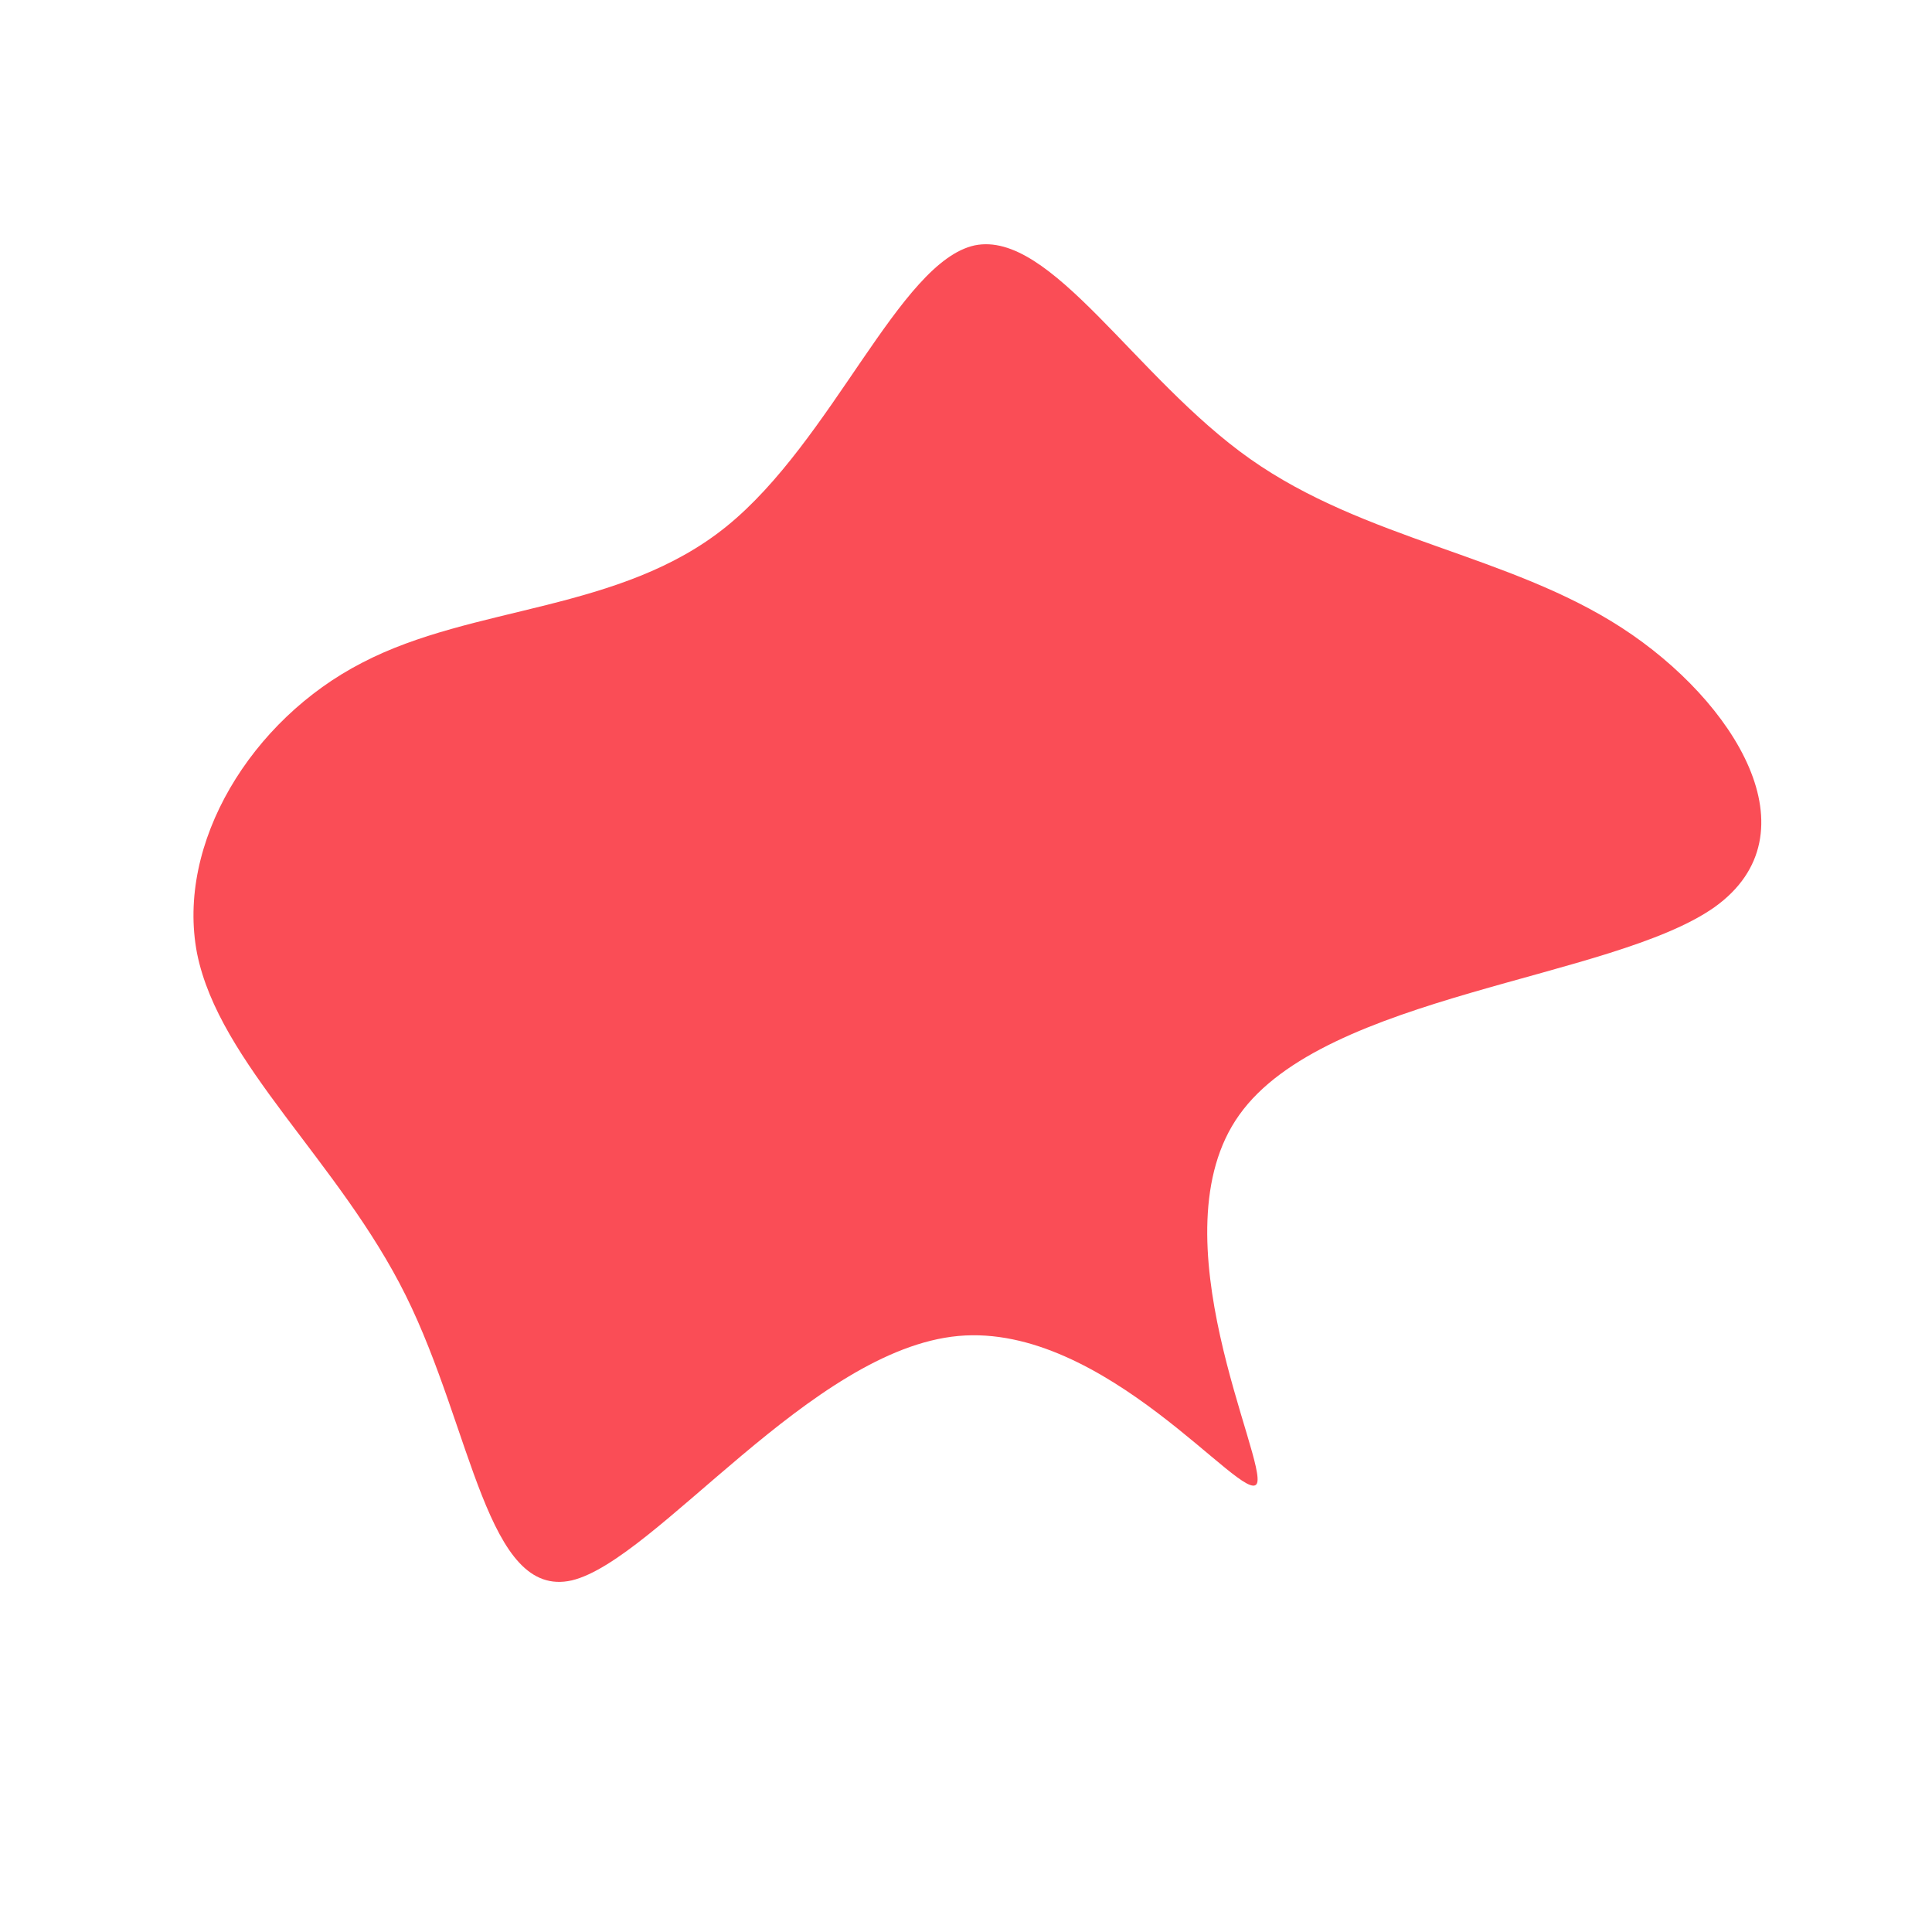 <?xml version="1.0" standalone="no"?>
<svg viewBox="0 0 200 200" xmlns="http://www.w3.org/2000/svg">
  <path fill="#FA4D56" d="M29.4,-52.5C41.3,-44.1,56.2,-42.6,67.9,-35C79.6,-27.4,88.1,-13.7,77.5,-6.1C66.9,1.4,37.2,2.9,28.3,15.4C19.4,27.8,31.3,51.4,30.1,53.6C28.8,55.9,14.4,36.9,-0.8,38.3C-16,39.7,-32.1,61.5,-40.8,63.6C-49.6,65.6,-51.1,48,-58,34.1C-64.9,20.2,-77.3,10.1,-79.6,-1.3C-81.8,-12.7,-74,-25.5,-62.5,-31.4C-51,-37.4,-35.8,-36.6,-24.8,-45.5C-13.8,-54.4,-6.9,-72.9,0.9,-74.6C8.8,-76.2,17.5,-60.9,29.4,-52.5Z" transform="translate(100 100)" />
</svg>
